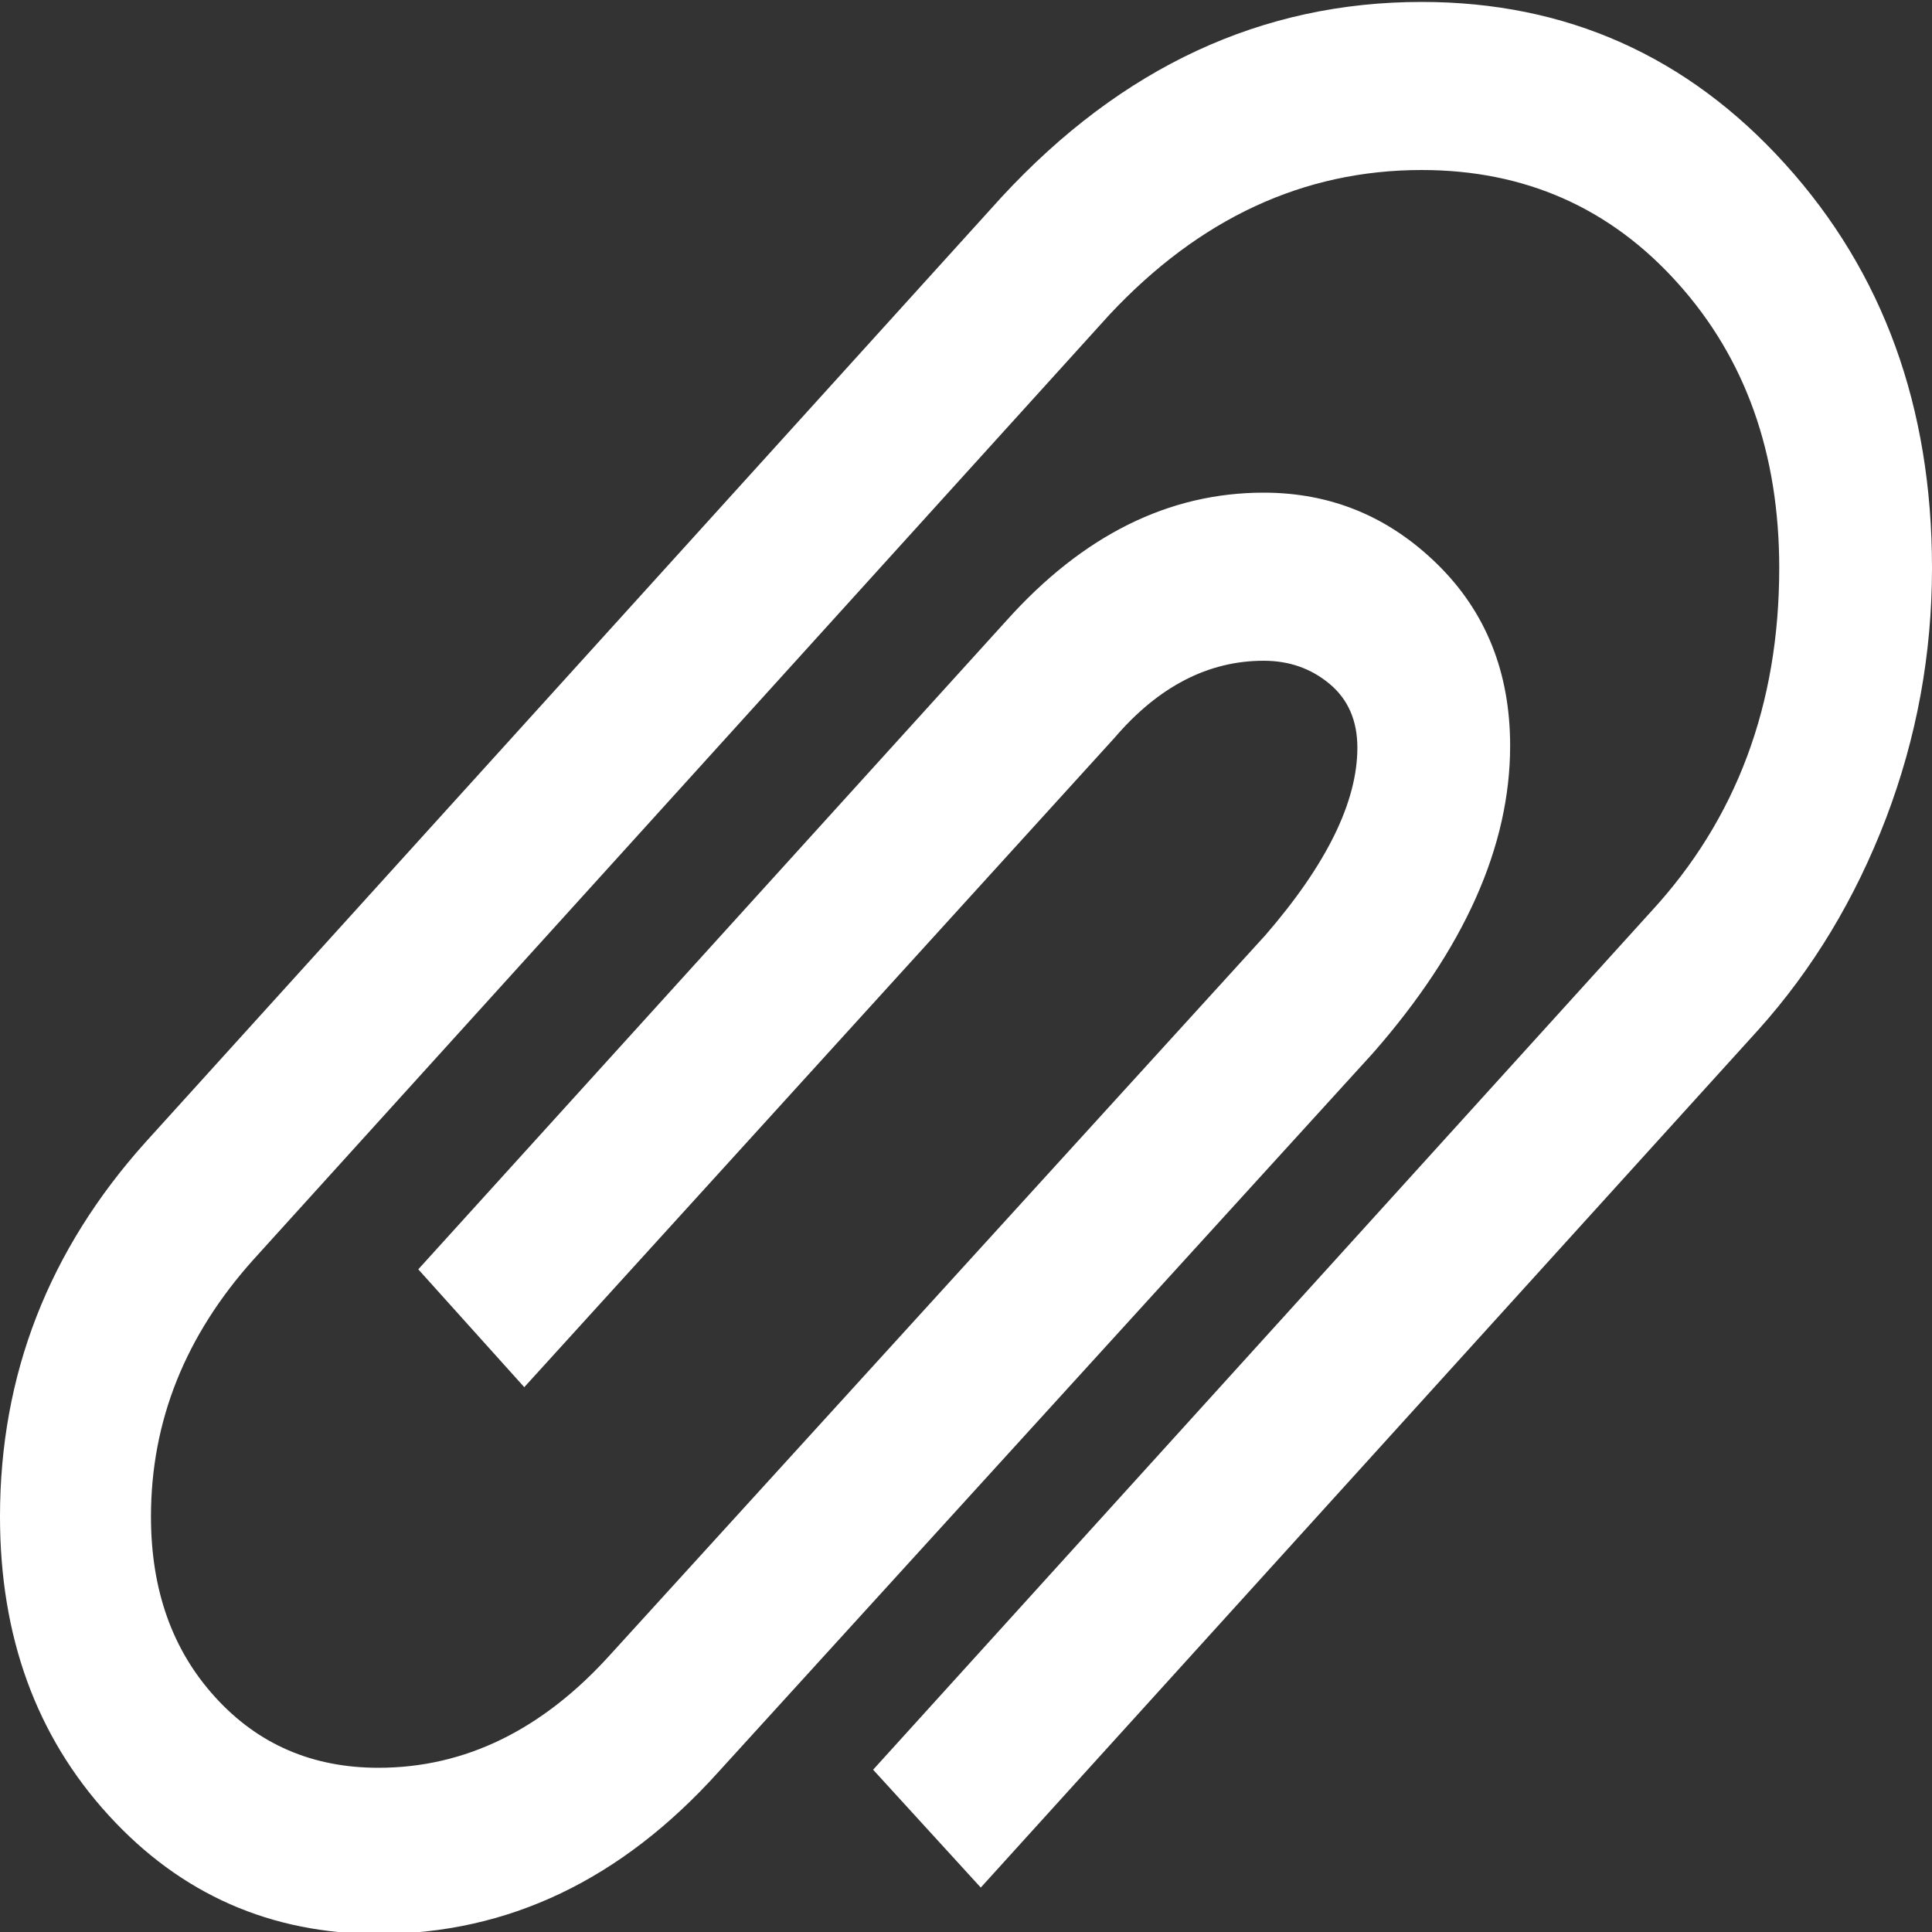 <svg width="14" height="14" viewBox="0 0 14 14" fill="none" xmlns="http://www.w3.org/2000/svg">
<rect x="0" y="0" width="14" height="14" fill="#333333" stroke="none"/>
<g clip-path="url(#clip0_1364_4106)">
<path d="M14 4.116C14 4.741 13.889 5.346 13.667 5.929C13.444 6.512 13.136 7.023 12.742 7.462L7.107 13.678L6.327 12.824L11.962 6.608C12.583 5.936 12.893 5.105 12.893 4.116C12.893 3.285 12.648 2.597 12.157 2.051C11.667 1.505 11.048 1.232 10.302 1.232C9.447 1.232 8.692 1.582 8.038 2.282L1.836 9.128C1.342 9.679 1.094 10.299 1.094 10.99C1.094 11.522 1.249 11.958 1.56 12.299C1.87 12.64 2.264 12.81 2.742 12.81C3.371 12.81 3.933 12.535 4.428 11.984L9.17 6.776C9.614 6.263 9.836 5.81 9.836 5.418C9.836 5.222 9.769 5.068 9.635 4.956C9.501 4.844 9.342 4.788 9.157 4.788C8.755 4.788 8.394 4.975 8.075 5.348L3.799 10.052L3.031 9.198L7.296 4.494C7.849 3.878 8.47 3.57 9.157 3.57C9.644 3.57 10.063 3.743 10.415 4.088C10.767 4.433 10.943 4.872 10.943 5.404C10.943 6.132 10.612 6.874 9.95 7.63L5.208 12.838C4.503 13.622 3.681 14.014 2.742 14.014C1.962 14.014 1.31 13.727 0.786 13.153C0.262 12.579 0 11.858 0 10.99C0 9.963 0.352 9.058 1.057 8.274L7.258 1.428C8.13 0.485 9.145 0.014 10.302 0.014C11.35 0.014 12.229 0.406 12.937 1.19C13.646 1.974 14 2.949 14 4.116Z" fill="white"/>
</g>
<defs>
<clipPath id="clip0_1364_4106">
<rect width="14" height="14" fill="white"/>
</clipPath>
</defs>
</svg>
